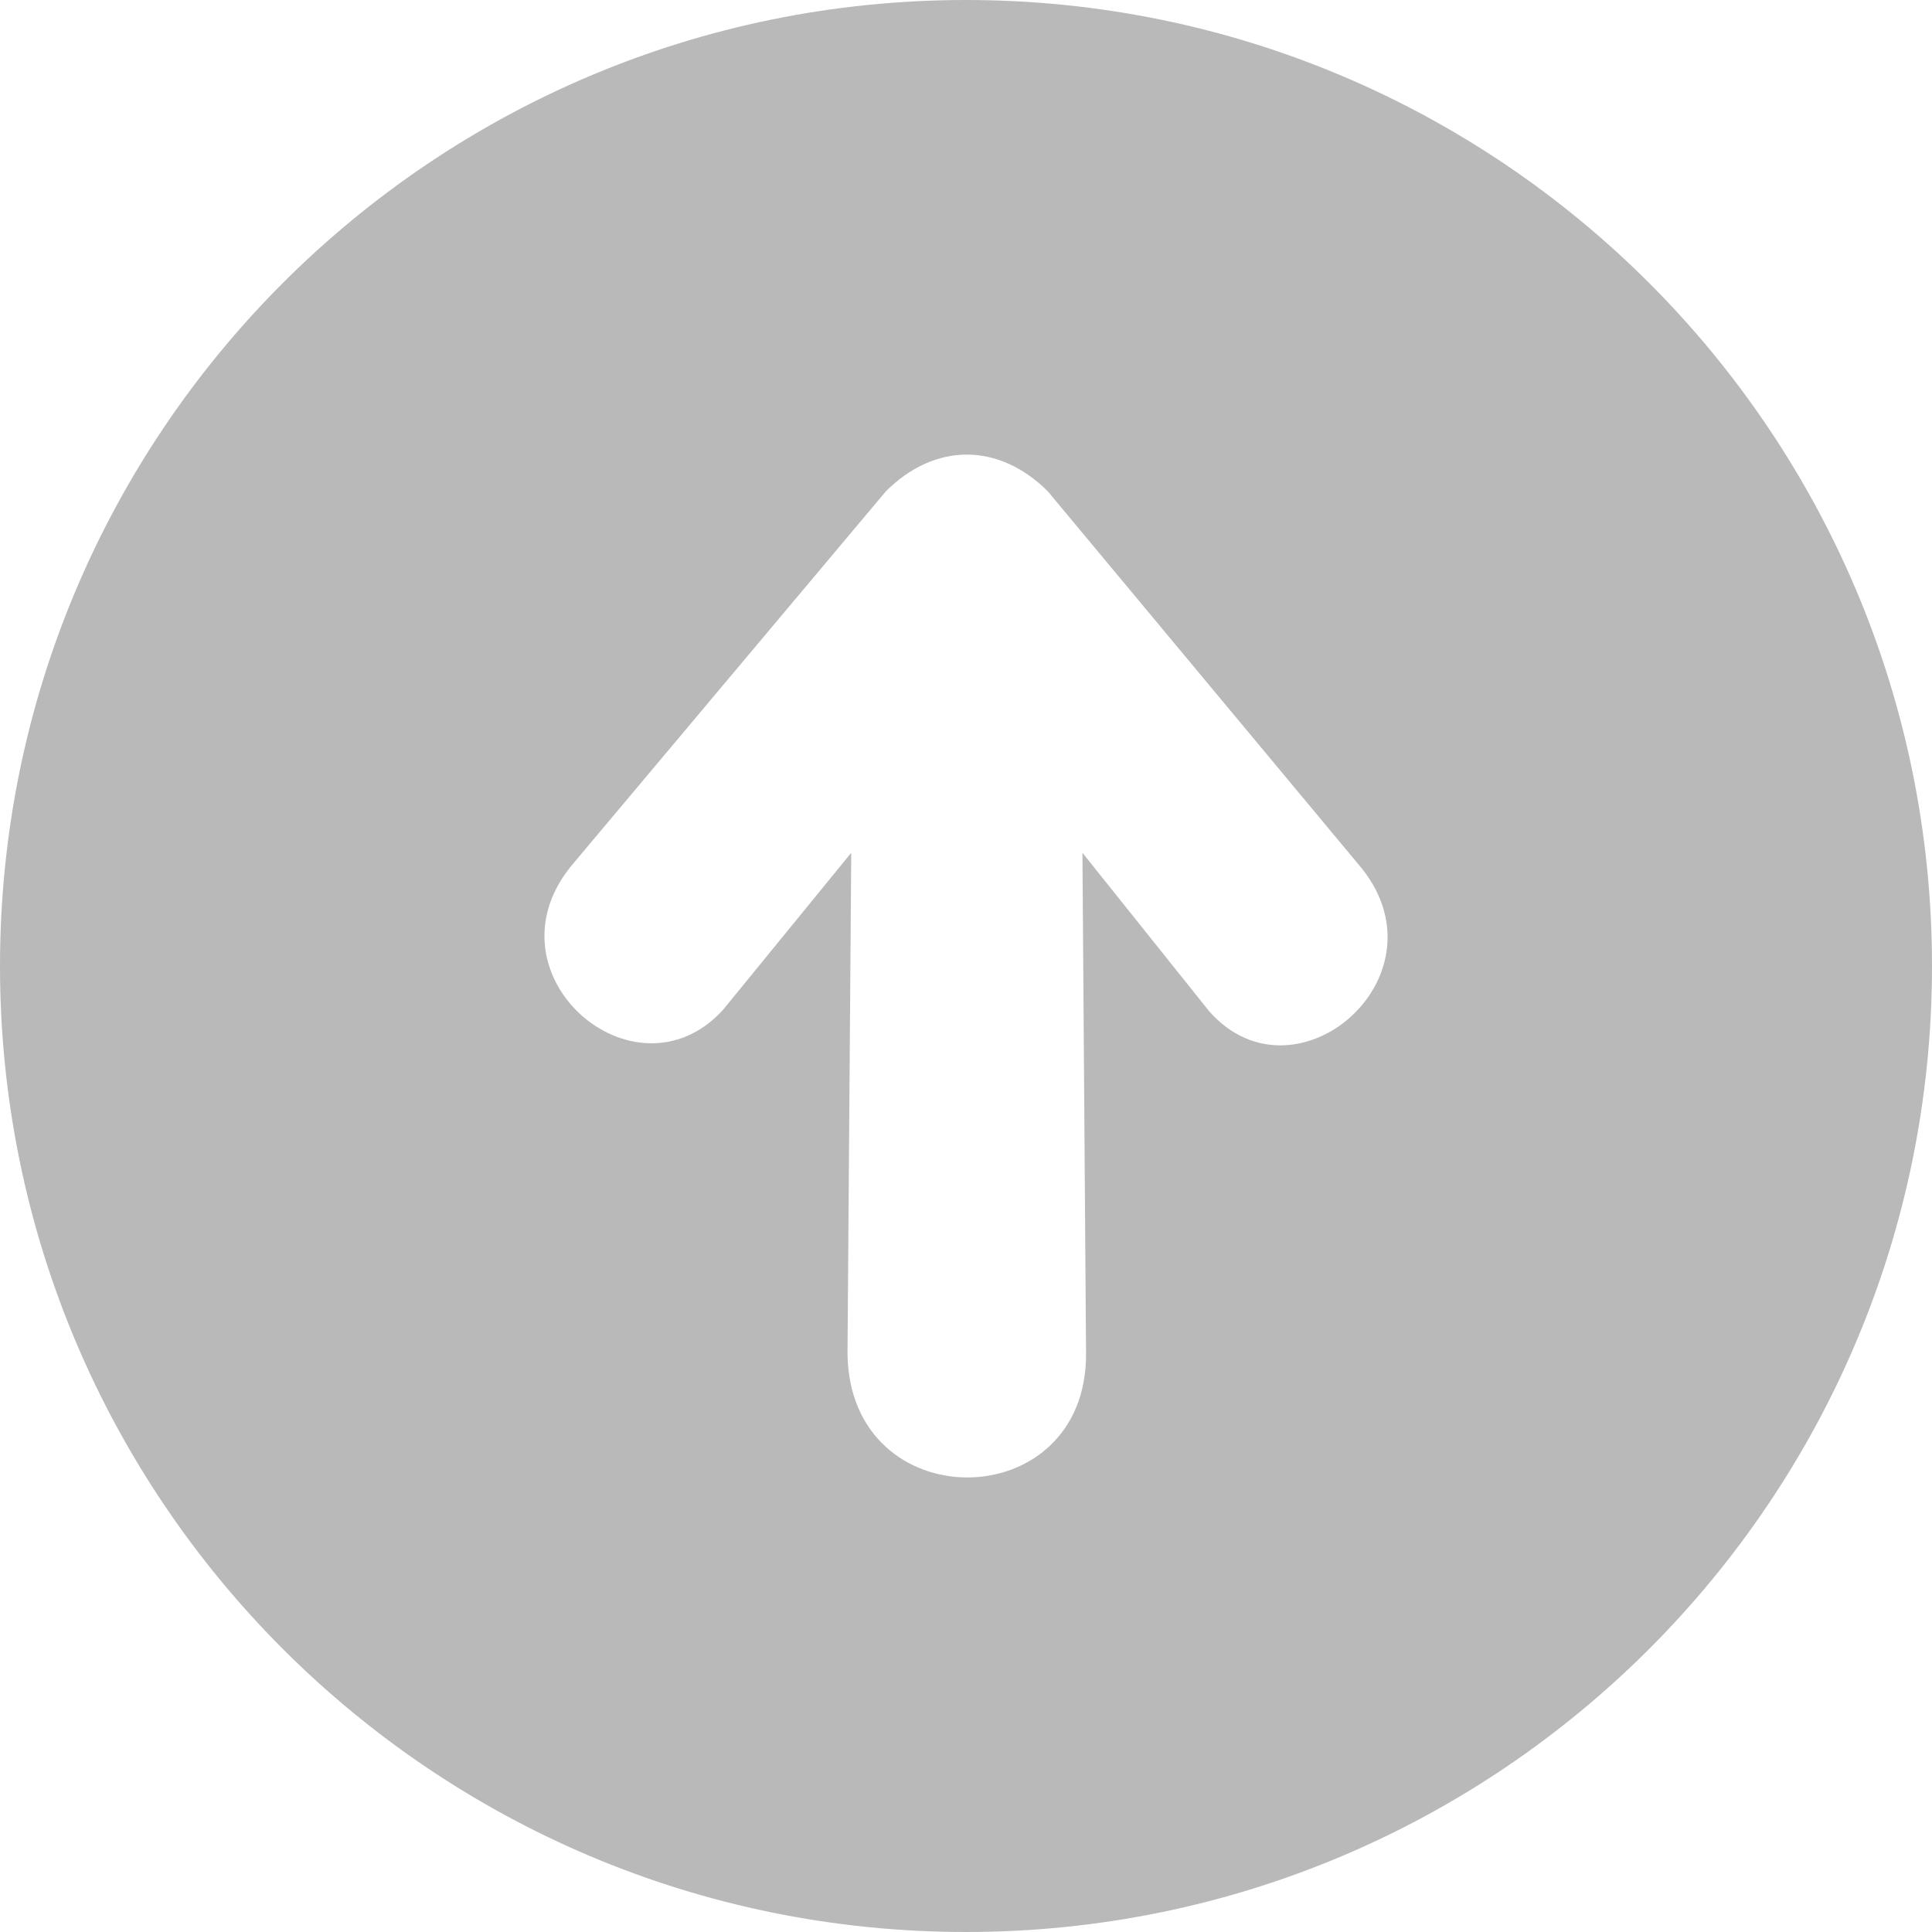 <?xml version="1.0" encoding="utf-8"?>
<!-- Generator: Adobe Illustrator 13.0.0, SVG Export Plug-In . SVG Version: 6.00 Build 14948)  -->
<!DOCTYPE svg PUBLIC "-//W3C//DTD SVG 1.1//EN" "http://www.w3.org/Graphics/SVG/1.1/DTD/svg11.dtd">
<svg version="1.1" id="Layer_1" xmlns="http://www.w3.org/2000/svg" xmlns:xlink="http://www.w3.org/1999/xlink" x="0px" y="0px"
	 width="30px" height="30px" viewBox="0 0 30 30" enable-background="new 0 0 30 30" xml:space="preserve">
<path fill="#B9B9B9" d="M15,30c8.284,0,15-6.716,15-15c0-8.286-6.716-15-15-15S0,6.714,0,15C0,23.284,6.716,30,15,30z M8.924,13.382
	l4.832-5.753c0.763-0.762,1.754-0.758,2.514,0l4.809,5.775c1.492,1.706-0.947,3.833-2.301,2.301l-1.97-2.463l0.056,7.769
	c0.021,2.56-3.682,2.589-3.704,0l0.058-7.769l-1.992,2.44C9.849,17.192,7.432,15.088,8.924,13.382z"/>
</svg>
